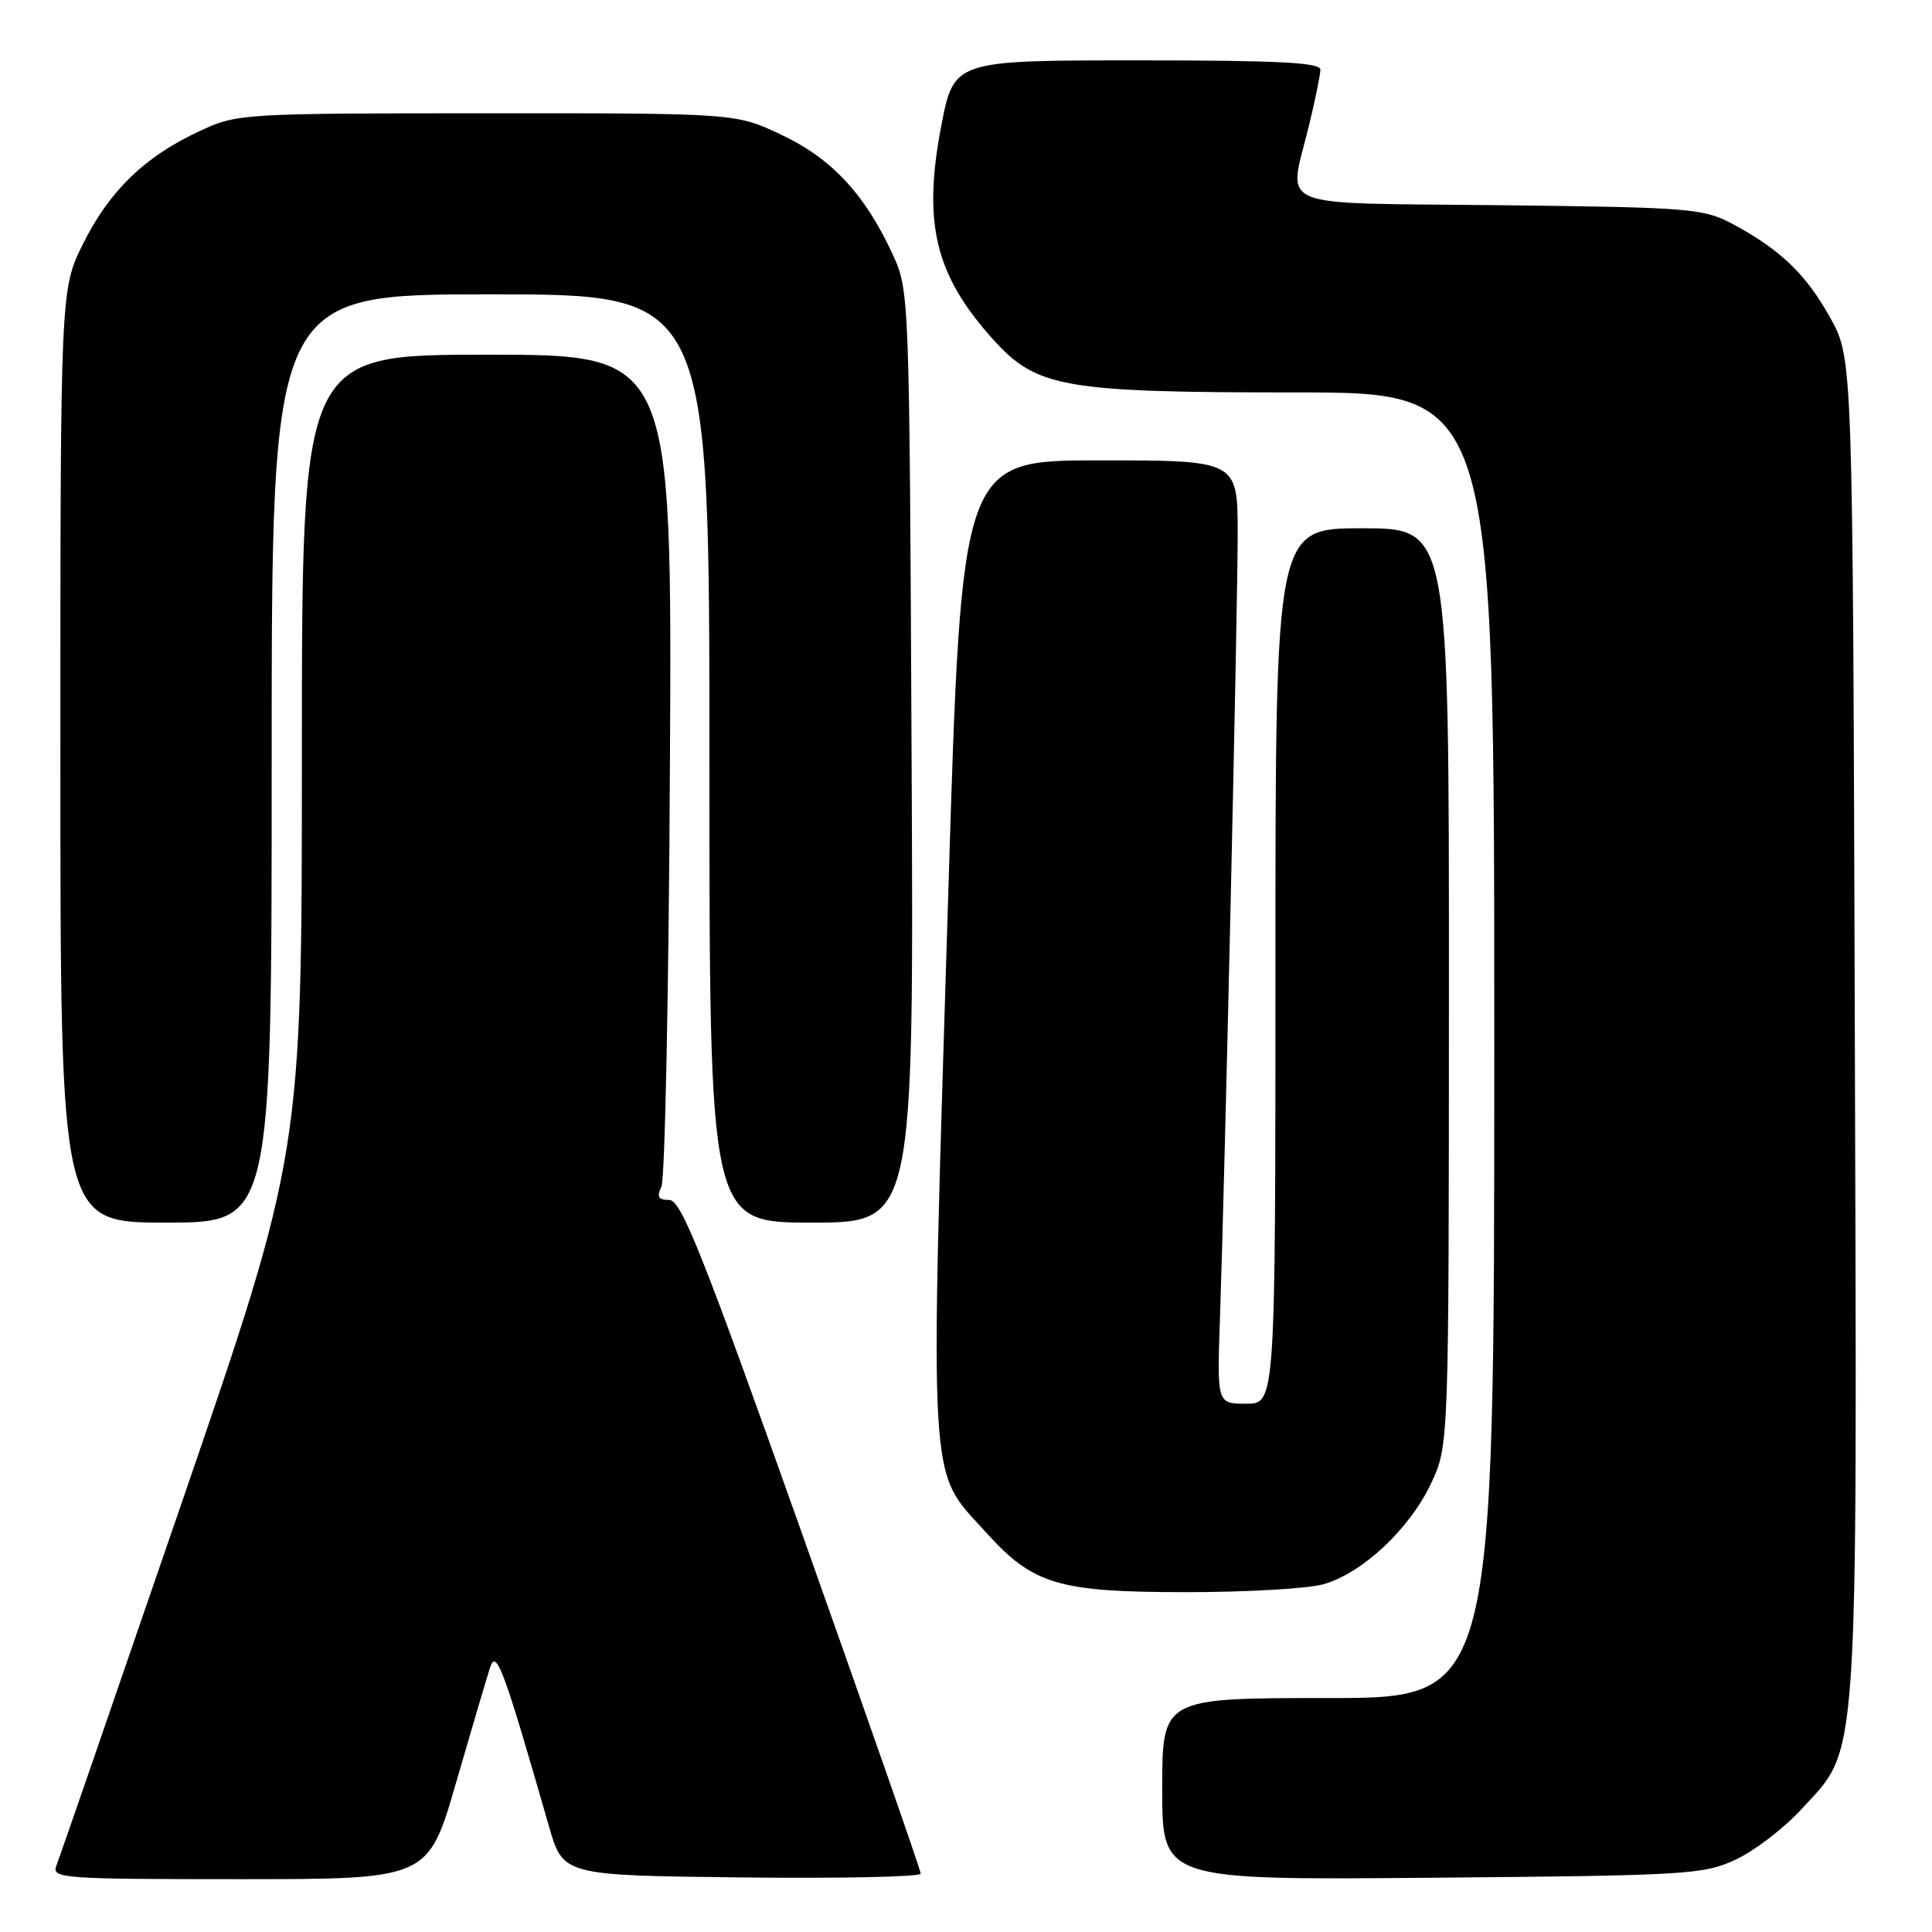 <?xml version="1.0" encoding="UTF-8" standalone="no"?>
<!DOCTYPE svg PUBLIC "-//W3C//DTD SVG 1.1//EN" "http://www.w3.org/Graphics/SVG/1.1/DTD/svg11.dtd" >
<svg xmlns="http://www.w3.org/2000/svg" xmlns:xlink="http://www.w3.org/1999/xlink" version="1.1" viewBox="0 0 256 256">
 <g >
 <path fill="currentColor"
d=" M 60.42 236.25 C 62.45 229.24 64.48 222.38 64.92 221.00 C 65.75 218.41 66.68 220.90 72.74 242.00 C 74.61 248.50 74.61 248.50 98.30 248.77 C 111.34 248.92 122.00 248.69 122.00 248.27 C 122.01 247.85 114.93 227.59 106.29 203.25 C 93.07 166.05 90.27 159.00 88.68 159.00 C 87.22 159.00 86.98 158.60 87.64 157.25 C 88.11 156.29 88.62 131.09 88.77 101.25 C 89.05 47.00 89.05 47.00 64.52 47.00 C 40.00 47.00 40.00 47.00 40.00 99.90 C 40.00 152.79 40.00 152.79 24.07 199.15 C 15.31 224.64 7.84 246.29 7.46 247.25 C 6.83 248.89 8.38 249.00 31.76 249.00 C 56.73 249.00 56.73 249.00 60.42 236.25 Z  M 230.00 246.40 C 232.47 245.25 236.39 242.25 238.70 239.73 C 246.38 231.37 246.08 235.74 245.77 135.92 C 245.50 47.50 245.50 47.50 242.55 42.17 C 239.32 36.34 235.94 33.09 229.62 29.70 C 225.72 27.62 224.09 27.48 198.75 27.19 C 168.07 26.84 170.71 27.96 173.48 16.50 C 174.28 13.20 174.94 9.94 174.96 9.25 C 174.99 8.28 169.49 8.00 150.69 8.00 C 126.39 8.00 126.39 8.00 124.71 16.75 C 122.25 29.64 123.92 36.48 131.65 45.04 C 137.38 51.37 140.97 52.00 171.68 52.00 C 198.00 52.00 198.00 52.00 198.00 138.50 C 198.00 225.00 198.00 225.00 176.00 225.00 C 154.00 225.00 154.00 225.00 154.00 237.06 C 154.00 249.12 154.00 249.12 189.75 248.81 C 223.59 248.52 225.74 248.39 230.00 246.40 Z  M 175.32 209.93 C 180.50 208.49 186.82 202.57 189.65 196.50 C 191.98 191.50 191.98 191.50 191.99 130.75 C 192.00 70.00 192.00 70.00 180.50 70.00 C 169.00 70.00 169.00 70.00 169.00 128.00 C 169.00 186.00 169.00 186.00 165.13 186.00 C 161.26 186.00 161.26 186.00 161.65 174.75 C 162.33 154.78 164.00 80.80 164.00 70.75 C 164.00 61.00 164.00 61.00 145.71 61.00 C 127.41 61.00 127.41 61.00 125.67 117.75 C 123.18 199.05 122.91 194.46 130.65 203.05 C 136.89 209.96 140.18 210.95 157.00 210.97 C 164.97 210.98 173.22 210.51 175.32 209.93 Z  M 36.00 100.50 C 36.00 39.00 36.00 39.00 65.00 39.00 C 94.00 39.00 94.00 39.00 94.00 100.50 C 94.00 162.00 94.00 162.00 107.54 162.00 C 121.09 162.00 121.09 162.00 120.79 100.25 C 120.50 38.80 120.49 38.48 118.27 33.67 C 114.61 25.75 110.21 21.01 103.56 17.87 C 97.50 15.00 97.50 15.00 64.50 15.01 C 31.93 15.02 31.43 15.05 26.43 17.38 C 19.18 20.75 14.54 25.24 11.05 32.22 C 8.00 38.32 8.00 38.32 8.00 100.16 C 8.00 162.00 8.00 162.00 22.00 162.00 C 36.00 162.00 36.00 162.00 36.00 100.50 Z "/>
</g>
</svg>